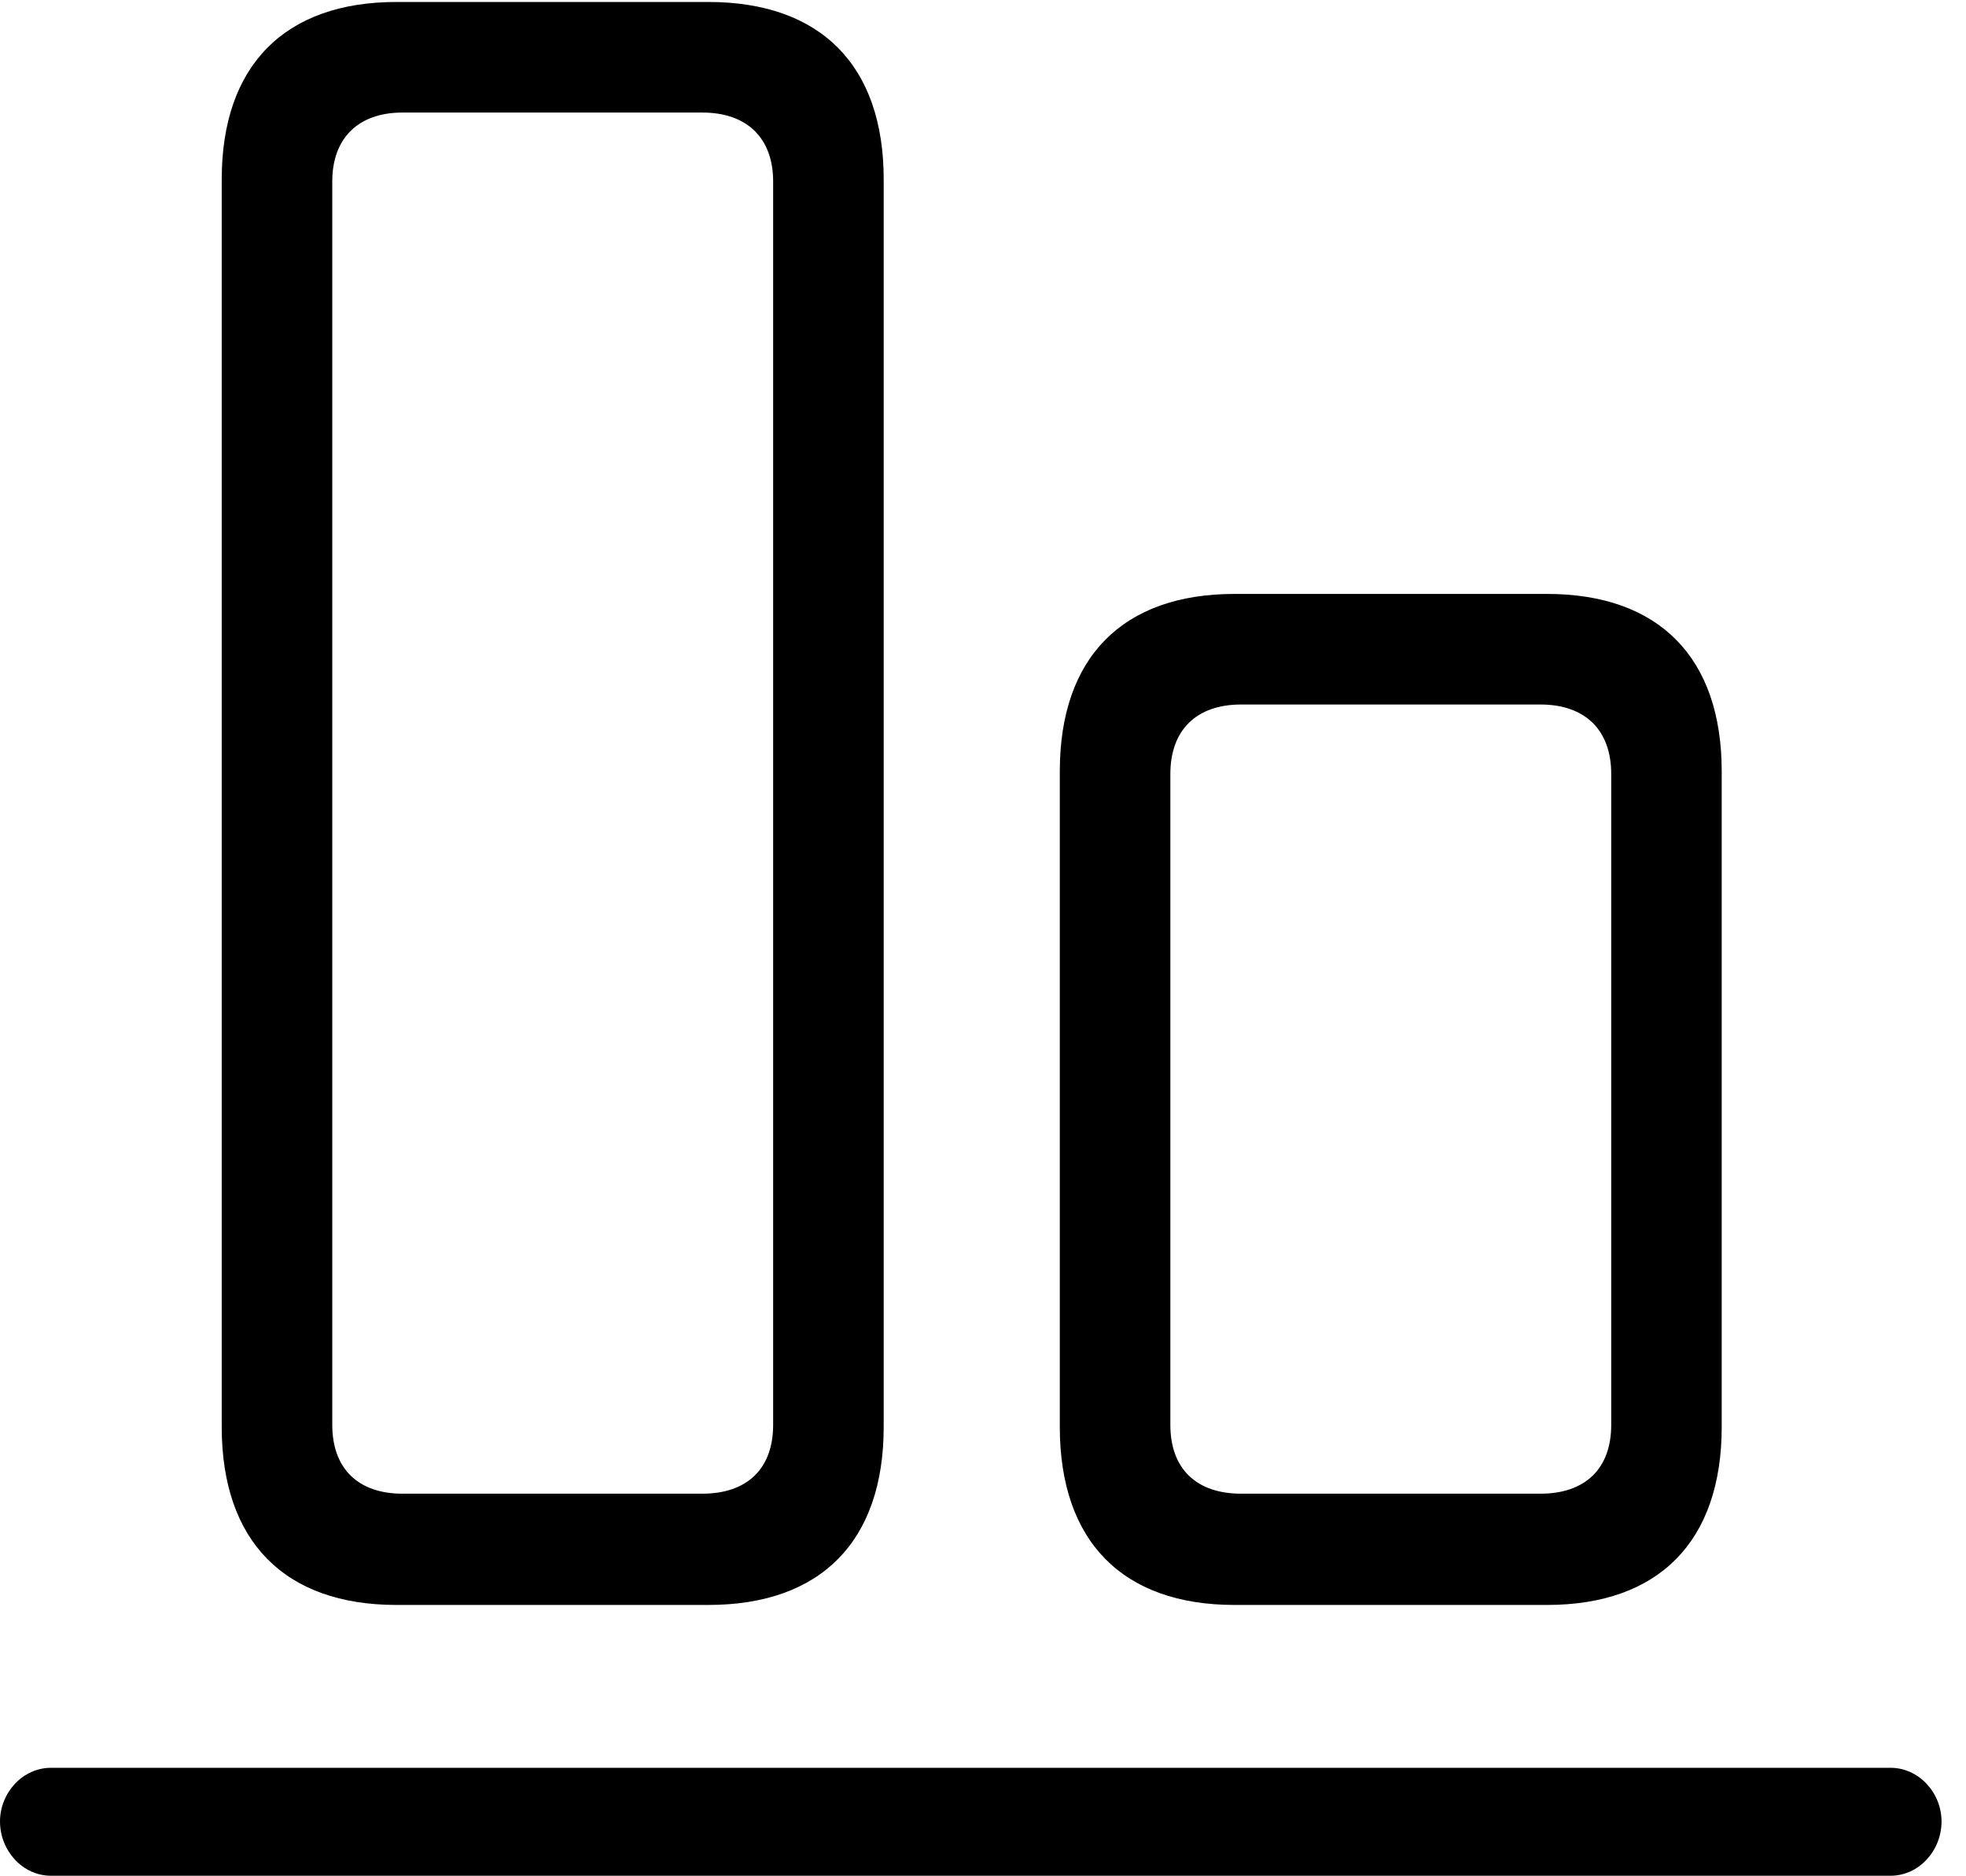 <svg version="1.1" xmlns="http://www.w3.org/2000/svg" xmlns:xlink="http://www.w3.org/1999/xlink" width="29.004" height="27.666" viewBox="0 0 29.004 27.666">
 <g>
  <rect height="27.666" opacity="0" width="29.004" x="0" y="0"/>
  <path d="M5.85 23.672L10.449 23.672C12.109 23.672 13.037 22.734 13.037 21.045L13.037 2.646C13.037 0.967 12.109 0.029 10.449 0.029L5.85 0.029C4.199 0.029 3.271 0.967 3.271 2.646L3.271 21.045C3.271 22.734 4.199 23.672 5.85 23.672ZM5.938 22.031C5.283 22.031 4.902 21.66 4.902 21.016L4.902 2.676C4.902 2.041 5.283 1.66 5.938 1.66L10.361 1.66C11.025 1.66 11.406 2.041 11.406 2.676L11.406 21.016C11.406 21.66 11.025 22.031 10.361 22.031ZM18.213 23.672L22.822 23.672C24.473 23.672 25.4 22.734 25.4 21.045L25.4 11.377C25.4 9.697 24.473 8.76 22.822 8.76L18.213 8.76C16.562 8.76 15.635 9.697 15.635 11.377L15.635 21.045C15.635 22.734 16.562 23.672 18.213 23.672ZM18.311 22.031C17.646 22.031 17.266 21.66 17.266 21.016L17.266 11.416C17.266 10.771 17.646 10.391 18.311 10.391L22.725 10.391C23.389 10.391 23.77 10.771 23.77 11.416L23.77 21.016C23.77 21.66 23.389 22.031 22.725 22.031Z" fill="currentColor"/>
  <path d="M0.752 27.666L27.891 27.666C28.311 27.666 28.643 27.295 28.643 26.865C28.643 26.445 28.311 26.074 27.891 26.074L0.752 26.074C0.332 26.074 0 26.445 0 26.865C0 27.295 0.332 27.666 0.752 27.666Z" fill="currentColor"/>
 </g>
</svg>
